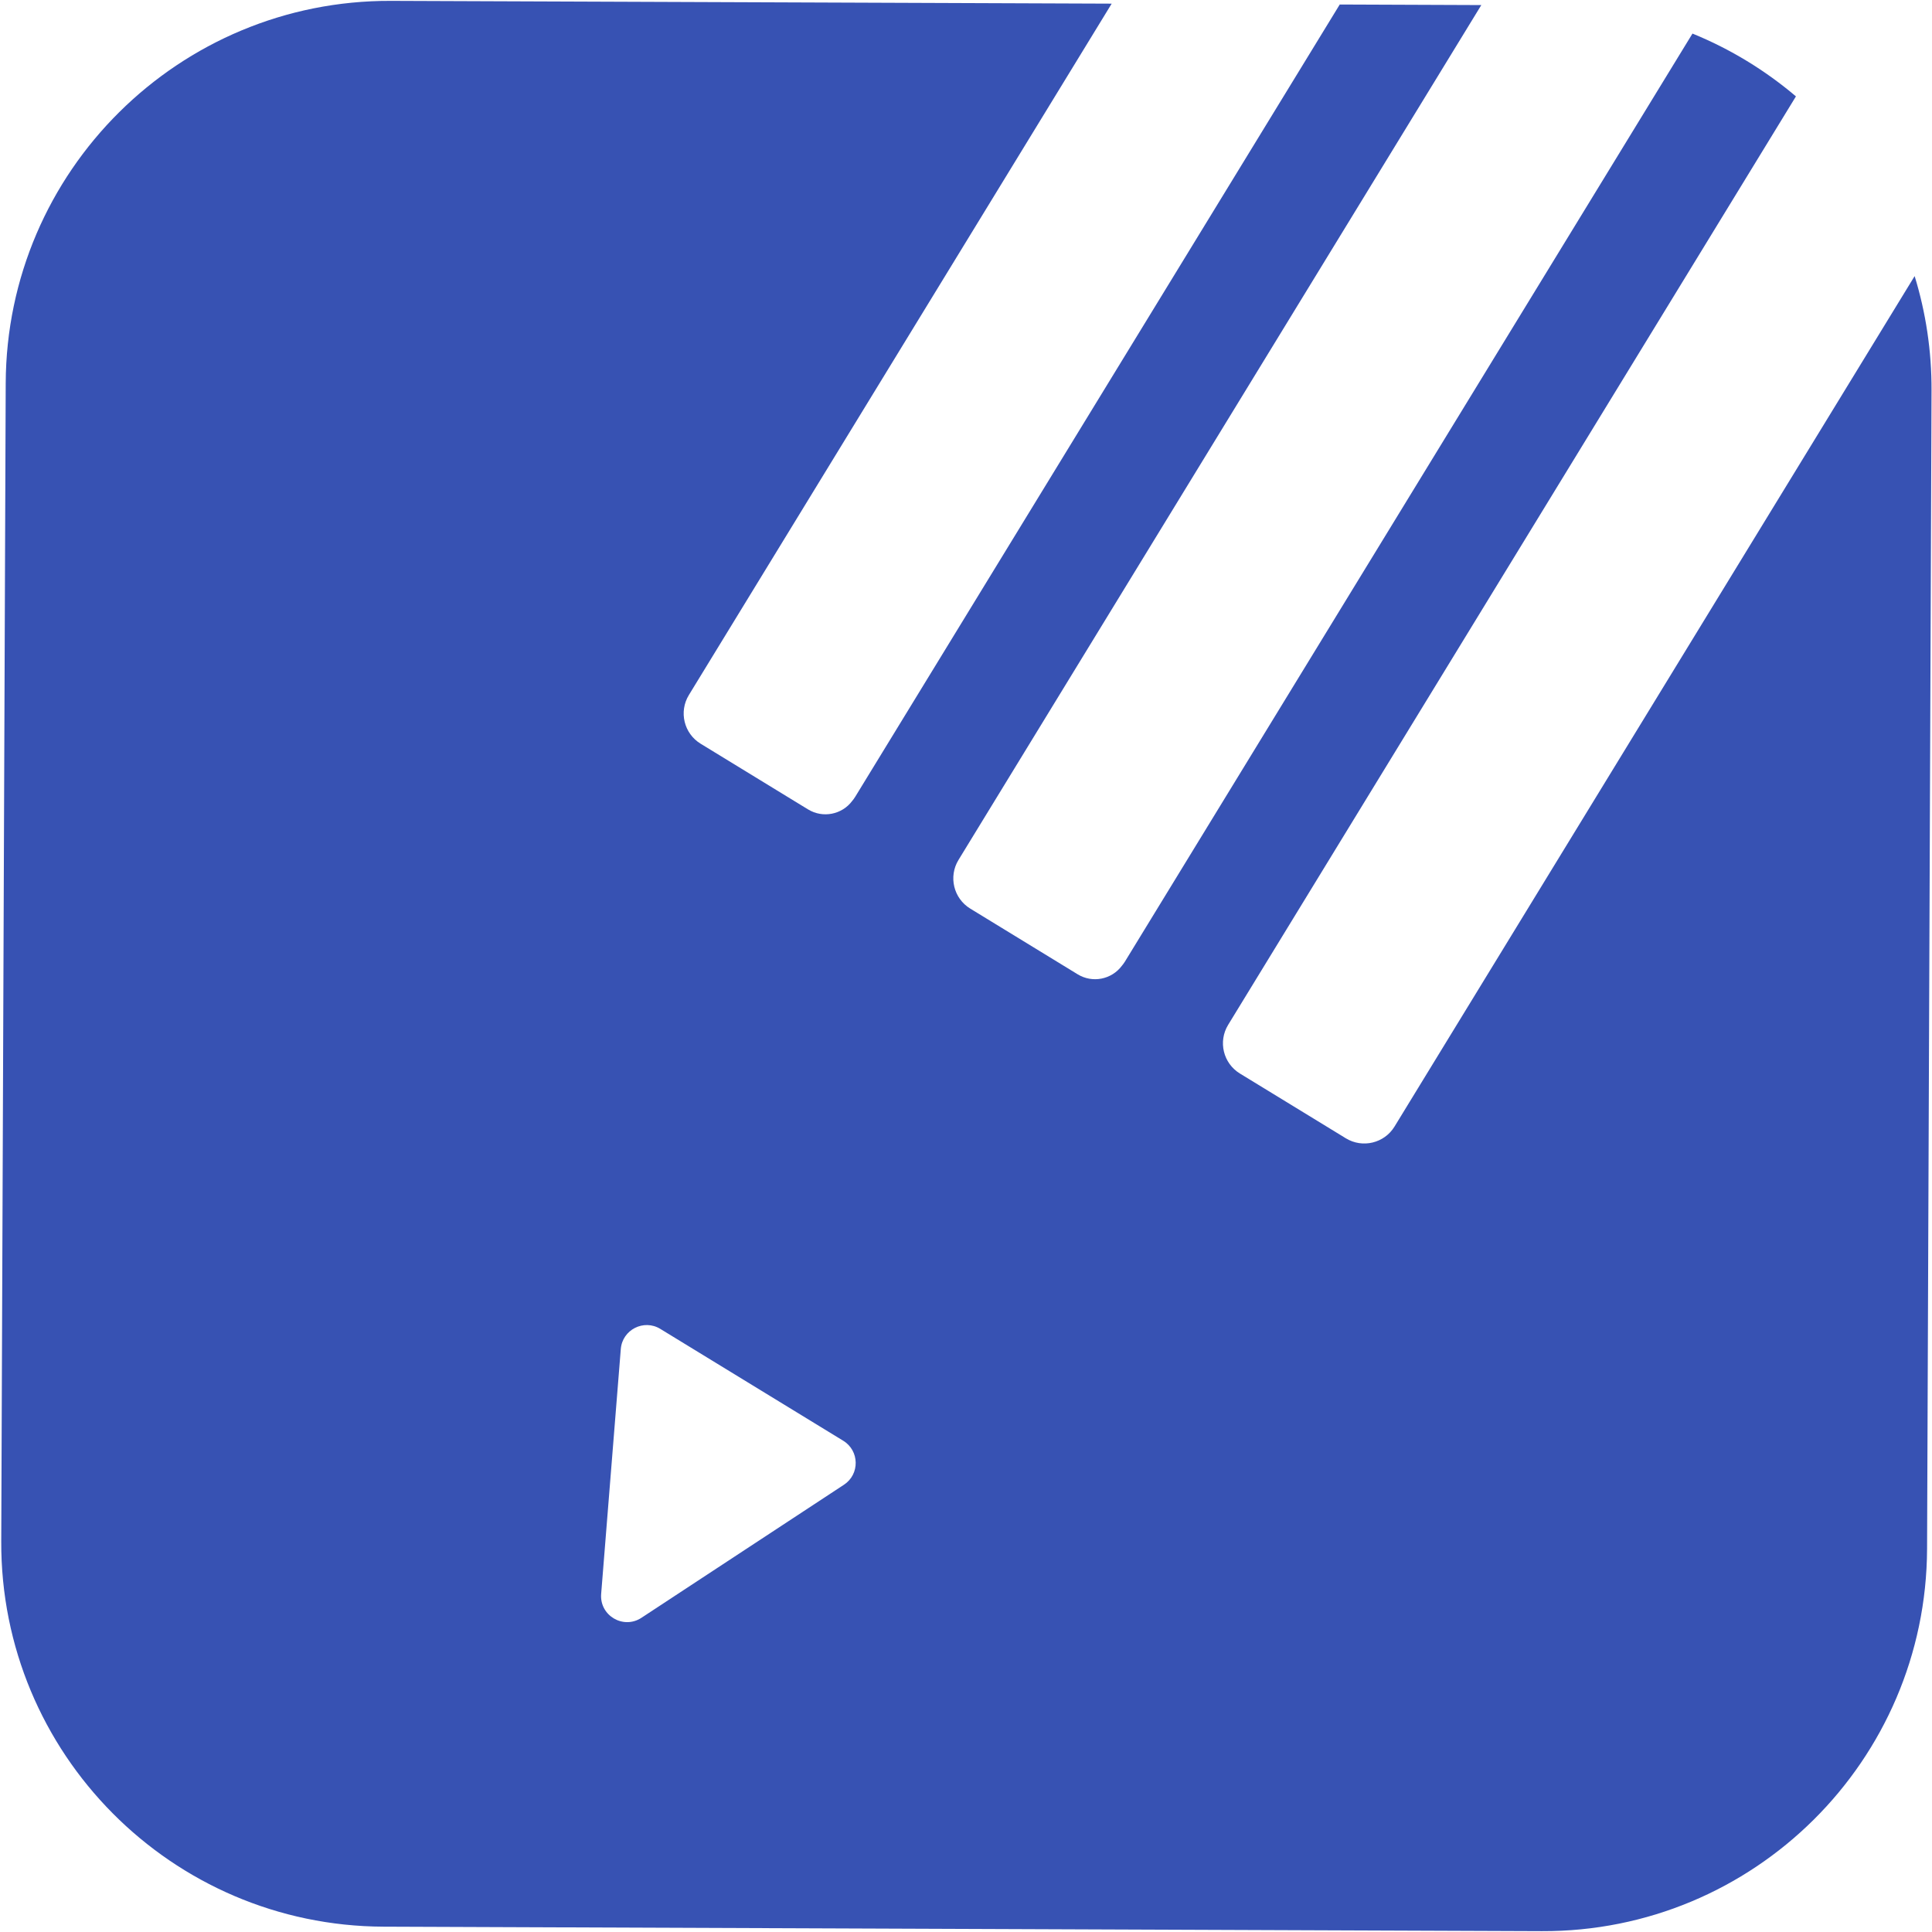 <svg xmlns="http://www.w3.org/2000/svg" xmlns:xlink="http://www.w3.org/1999/xlink" width="500" zoomAndPan="magnify" viewBox="0 0 375 375" height="500" preserveAspectRatio="xMidYMid meet" version="1.0">
        <path fill="#3752B3" d="M 163.809 288.188 L 124.5 314.016 C 120.984 316.324 116.348 313.578 116.684 309.383 L 120.496 261.848 C 120.797 258.094 124.957 255.973 128.172 257.941 L 163.672 279.648 C 166.836 281.586 166.91 286.152 163.809 288.188 Z M 270.676 218.664 C 268.695 221.902 264.465 222.922 261.223 220.941 L 260.957 220.777 L 250.988 214.68 L 240.66 208.367 C 237.422 206.383 236.402 202.156 238.387 198.914 L 348.59 18.707 C 342.629 13.648 335.863 9.512 328.508 6.516 L 218.34 186.656 C 218.16 186.949 217.953 187.219 217.738 187.477 C 215.758 190.117 212.055 190.871 209.176 189.113 L 200.633 183.887 L 188.324 176.359 C 185.086 174.375 184.066 170.145 186.047 166.906 L 287.52 0.984 L 260.043 0.875 L 166.004 154.645 C 165.824 154.941 165.621 155.207 165.41 155.465 C 163.43 158.109 159.719 158.867 156.84 157.102 L 152.855 154.668 L 135.988 144.352 C 132.75 142.371 131.73 138.141 133.711 134.902 L 215.777 0.707 L 75.895 0.168 C 34.75 0.004 1.27 33.23 1.109 74.375 L 0.242 299.184 C 0.082 340.328 33.309 373.809 74.449 373.965 L 299.262 374.836 C 340.402 374.992 373.887 341.77 374.043 300.625 L 374.91 75.816 C 374.941 68.078 373.789 60.609 371.629 53.59 L 270.676 218.664 " fill-opacity="1" fill-rule="nonzero"/>
</svg>